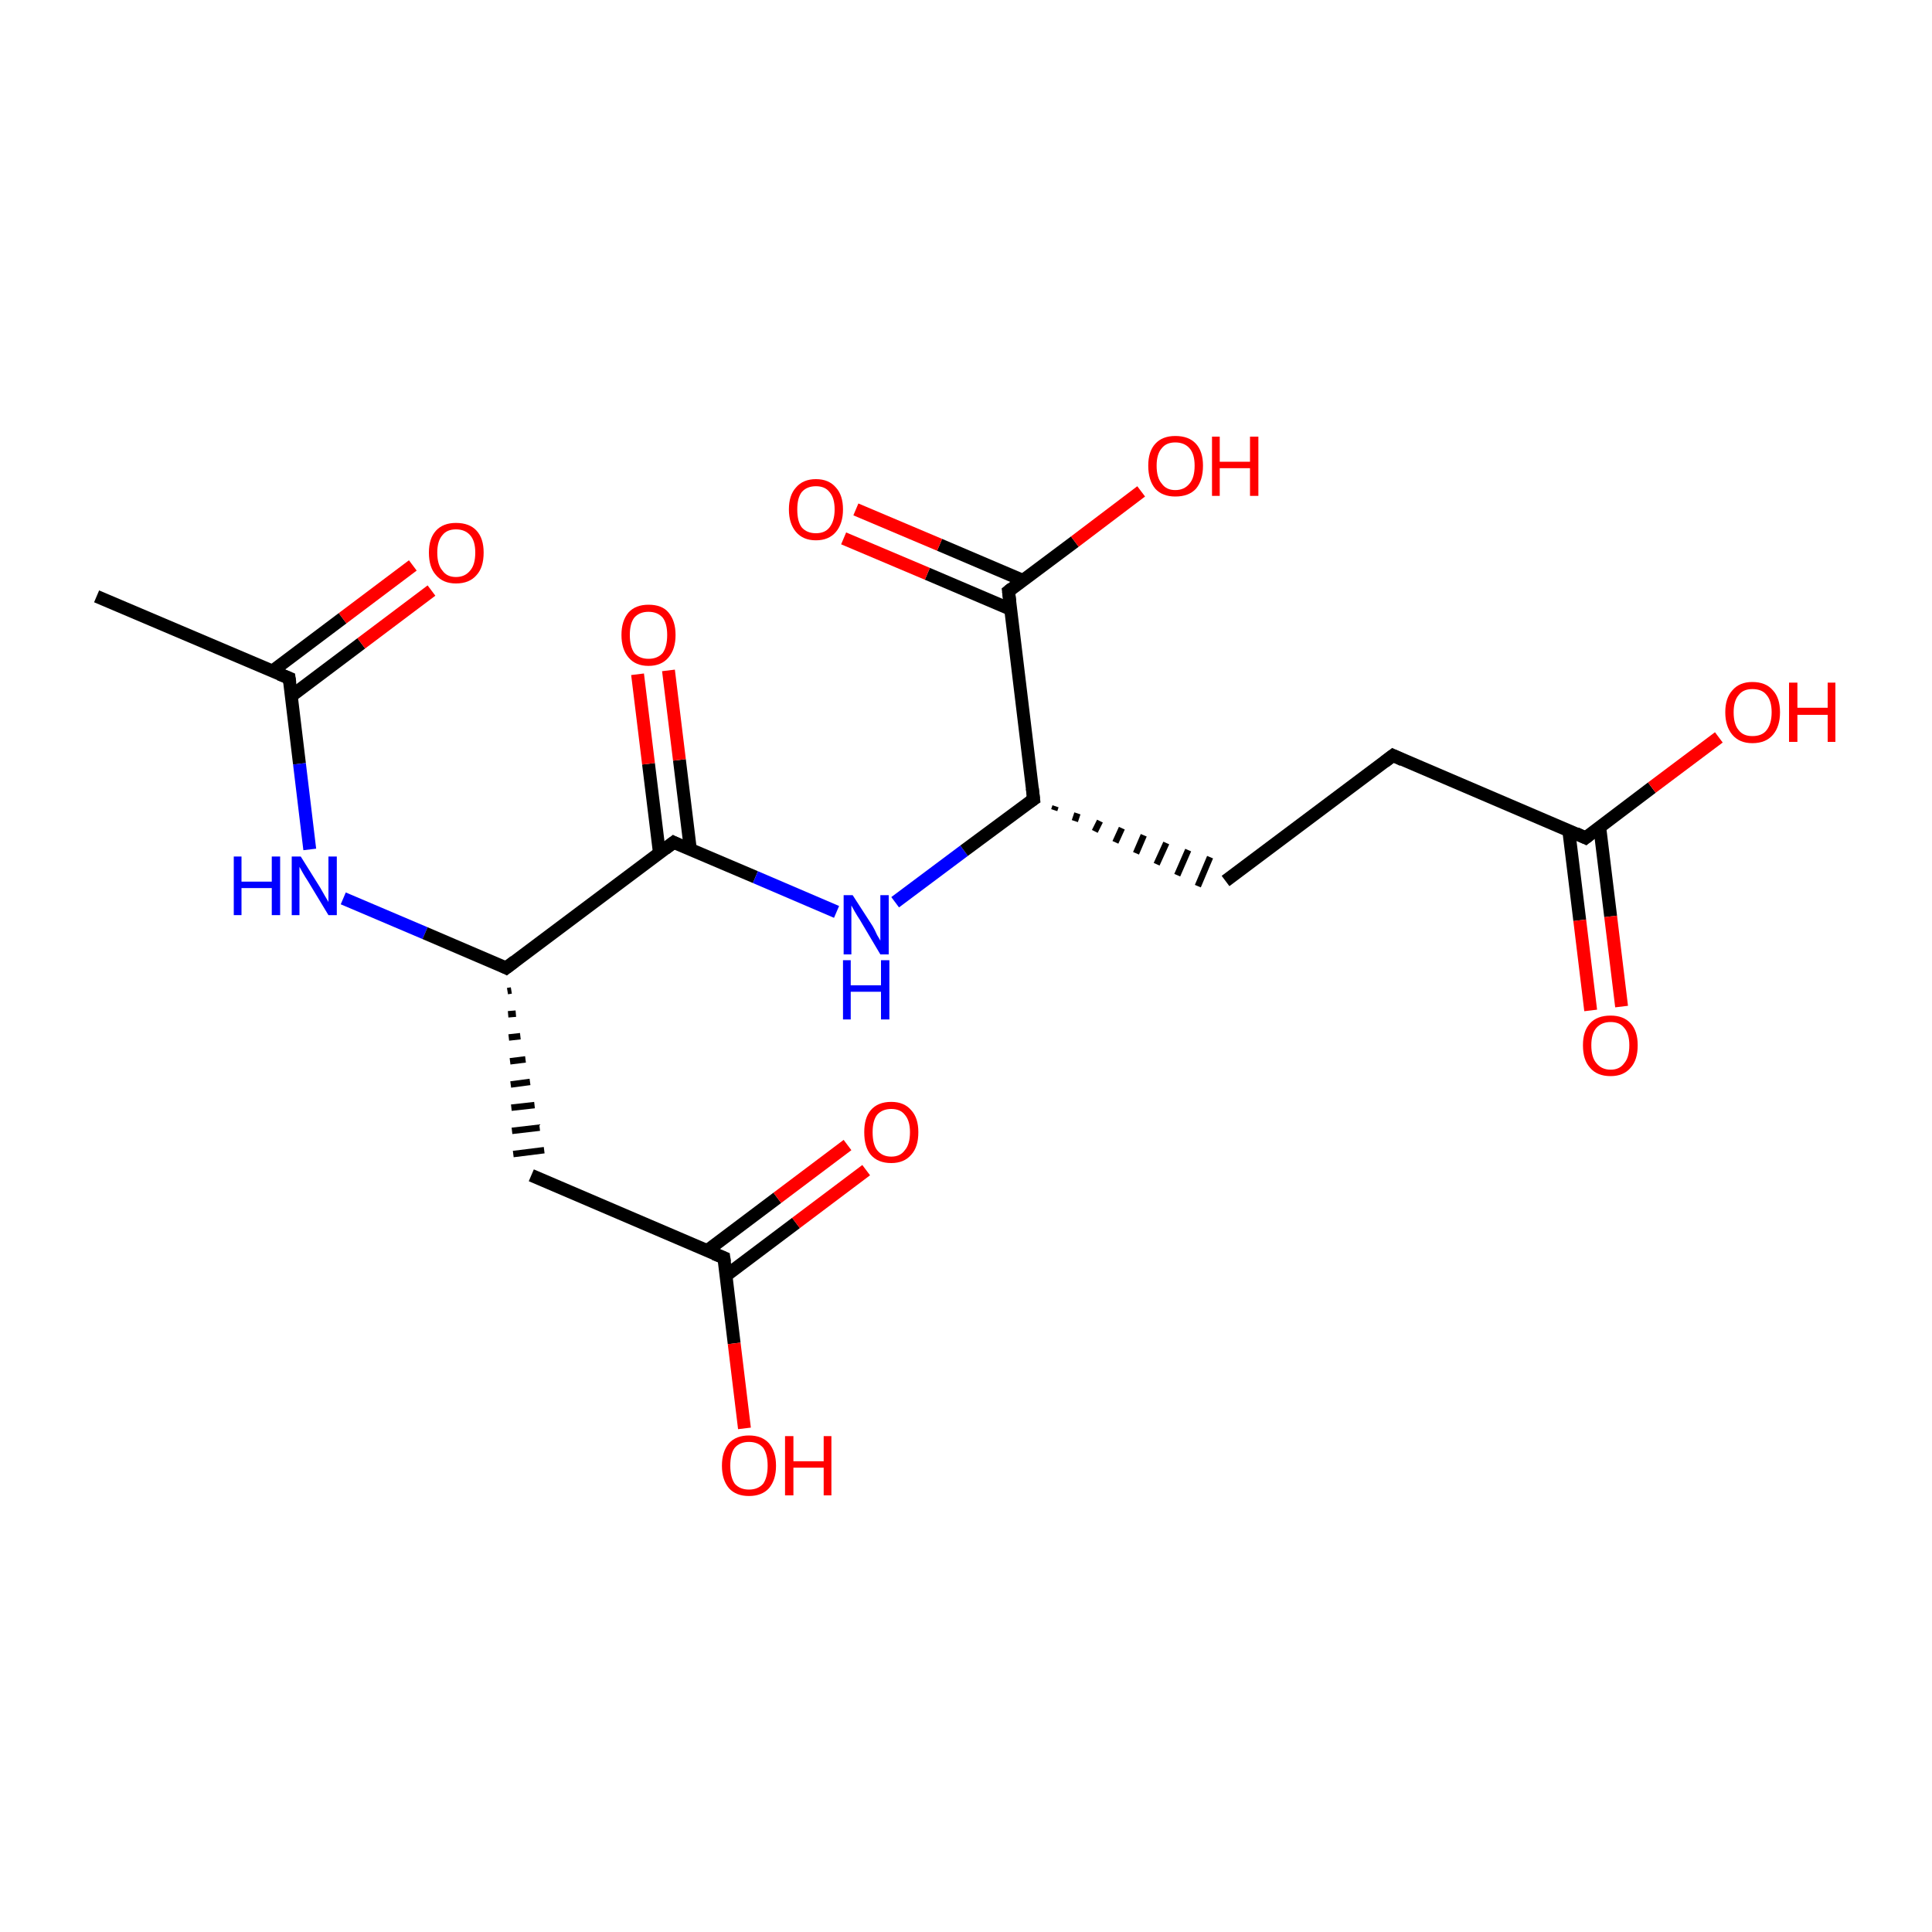 <?xml version='1.0' encoding='iso-8859-1'?>
<svg version='1.1' baseProfile='full'
              xmlns='http://www.w3.org/2000/svg'
                      xmlns:rdkit='http://www.rdkit.org/xml'
                      xmlns:xlink='http://www.w3.org/1999/xlink'
                  xml:space='preserve'
width='300px' height='300px' viewBox='0 0 300 300'>
<!-- END OF HEADER -->
<rect style='opacity:1.0;fill:#FFFFFF;stroke:none' width='300.0' height='300.0' x='0.0' y='0.0'> </rect>
<path class='bond-0 atom-0 atom-1' d='M 15.0,92.6 L 44.9,105.3' style='fill:none;fill-rule:evenodd;stroke:#000000;stroke-width:2.0px;stroke-linecap:butt;stroke-linejoin:miter;stroke-opacity:1' />
<path class='bond-1 atom-1 atom-2' d='M 45.2,108.1 L 56.1,99.9' style='fill:none;fill-rule:evenodd;stroke:#000000;stroke-width:2.0px;stroke-linecap:butt;stroke-linejoin:miter;stroke-opacity:1' />
<path class='bond-1 atom-1 atom-2' d='M 56.1,99.9 L 67.0,91.7' style='fill:none;fill-rule:evenodd;stroke:#FF0000;stroke-width:2.0px;stroke-linecap:butt;stroke-linejoin:miter;stroke-opacity:1' />
<path class='bond-1 atom-1 atom-2' d='M 42.3,104.2 L 53.2,96.0' style='fill:none;fill-rule:evenodd;stroke:#000000;stroke-width:2.0px;stroke-linecap:butt;stroke-linejoin:miter;stroke-opacity:1' />
<path class='bond-1 atom-1 atom-2' d='M 53.2,96.0 L 64.1,87.8' style='fill:none;fill-rule:evenodd;stroke:#FF0000;stroke-width:2.0px;stroke-linecap:butt;stroke-linejoin:miter;stroke-opacity:1' />
<path class='bond-2 atom-1 atom-3' d='M 44.9,105.3 L 46.5,118.6' style='fill:none;fill-rule:evenodd;stroke:#000000;stroke-width:2.0px;stroke-linecap:butt;stroke-linejoin:miter;stroke-opacity:1' />
<path class='bond-2 atom-1 atom-3' d='M 46.5,118.6 L 48.1,131.9' style='fill:none;fill-rule:evenodd;stroke:#0000FF;stroke-width:2.0px;stroke-linecap:butt;stroke-linejoin:miter;stroke-opacity:1' />
<path class='bond-3 atom-3 atom-4' d='M 53.3,139.5 L 66.0,144.9' style='fill:none;fill-rule:evenodd;stroke:#0000FF;stroke-width:2.0px;stroke-linecap:butt;stroke-linejoin:miter;stroke-opacity:1' />
<path class='bond-3 atom-3 atom-4' d='M 66.0,144.9 L 78.6,150.3' style='fill:none;fill-rule:evenodd;stroke:#000000;stroke-width:2.0px;stroke-linecap:butt;stroke-linejoin:miter;stroke-opacity:1' />
<path class='bond-4 atom-4 atom-5' d='M 78.8,153.9 L 79.4,153.8' style='fill:none;fill-rule:evenodd;stroke:#000000;stroke-width:1.0px;stroke-linecap:butt;stroke-linejoin:miter;stroke-opacity:1' />
<path class='bond-4 atom-4 atom-5' d='M 78.9,157.5 L 80.1,157.4' style='fill:none;fill-rule:evenodd;stroke:#000000;stroke-width:1.0px;stroke-linecap:butt;stroke-linejoin:miter;stroke-opacity:1' />
<path class='bond-4 atom-4 atom-5' d='M 79.0,161.1 L 80.8,160.9' style='fill:none;fill-rule:evenodd;stroke:#000000;stroke-width:1.0px;stroke-linecap:butt;stroke-linejoin:miter;stroke-opacity:1' />
<path class='bond-4 atom-4 atom-5' d='M 79.2,164.8 L 81.6,164.5' style='fill:none;fill-rule:evenodd;stroke:#000000;stroke-width:1.0px;stroke-linecap:butt;stroke-linejoin:miter;stroke-opacity:1' />
<path class='bond-4 atom-4 atom-5' d='M 79.3,168.4 L 82.3,168.0' style='fill:none;fill-rule:evenodd;stroke:#000000;stroke-width:1.0px;stroke-linecap:butt;stroke-linejoin:miter;stroke-opacity:1' />
<path class='bond-4 atom-4 atom-5' d='M 79.4,172.0 L 83.0,171.6' style='fill:none;fill-rule:evenodd;stroke:#000000;stroke-width:1.0px;stroke-linecap:butt;stroke-linejoin:miter;stroke-opacity:1' />
<path class='bond-4 atom-4 atom-5' d='M 79.5,175.6 L 83.8,175.1' style='fill:none;fill-rule:evenodd;stroke:#000000;stroke-width:1.0px;stroke-linecap:butt;stroke-linejoin:miter;stroke-opacity:1' />
<path class='bond-4 atom-4 atom-5' d='M 79.7,179.2 L 84.5,178.6' style='fill:none;fill-rule:evenodd;stroke:#000000;stroke-width:1.0px;stroke-linecap:butt;stroke-linejoin:miter;stroke-opacity:1' />
<path class='bond-5 atom-5 atom-6' d='M 82.5,182.5 L 112.4,195.3' style='fill:none;fill-rule:evenodd;stroke:#000000;stroke-width:2.0px;stroke-linecap:butt;stroke-linejoin:miter;stroke-opacity:1' />
<path class='bond-6 atom-6 atom-7' d='M 112.7,198.1 L 123.6,189.9' style='fill:none;fill-rule:evenodd;stroke:#000000;stroke-width:2.0px;stroke-linecap:butt;stroke-linejoin:miter;stroke-opacity:1' />
<path class='bond-6 atom-6 atom-7' d='M 123.6,189.9 L 134.5,181.7' style='fill:none;fill-rule:evenodd;stroke:#FF0000;stroke-width:2.0px;stroke-linecap:butt;stroke-linejoin:miter;stroke-opacity:1' />
<path class='bond-6 atom-6 atom-7' d='M 109.8,194.2 L 120.7,186.0' style='fill:none;fill-rule:evenodd;stroke:#000000;stroke-width:2.0px;stroke-linecap:butt;stroke-linejoin:miter;stroke-opacity:1' />
<path class='bond-6 atom-6 atom-7' d='M 120.7,186.0 L 131.6,177.8' style='fill:none;fill-rule:evenodd;stroke:#FF0000;stroke-width:2.0px;stroke-linecap:butt;stroke-linejoin:miter;stroke-opacity:1' />
<path class='bond-7 atom-6 atom-8' d='M 112.4,195.3 L 114.0,208.6' style='fill:none;fill-rule:evenodd;stroke:#000000;stroke-width:2.0px;stroke-linecap:butt;stroke-linejoin:miter;stroke-opacity:1' />
<path class='bond-7 atom-6 atom-8' d='M 114.0,208.6 L 115.6,221.8' style='fill:none;fill-rule:evenodd;stroke:#FF0000;stroke-width:2.0px;stroke-linecap:butt;stroke-linejoin:miter;stroke-opacity:1' />
<path class='bond-8 atom-4 atom-9' d='M 78.6,150.3 L 104.6,130.8' style='fill:none;fill-rule:evenodd;stroke:#000000;stroke-width:2.0px;stroke-linecap:butt;stroke-linejoin:miter;stroke-opacity:1' />
<path class='bond-9 atom-9 atom-10' d='M 107.2,131.9 L 105.5,118.0' style='fill:none;fill-rule:evenodd;stroke:#000000;stroke-width:2.0px;stroke-linecap:butt;stroke-linejoin:miter;stroke-opacity:1' />
<path class='bond-9 atom-9 atom-10' d='M 105.5,118.0 L 103.8,104.1' style='fill:none;fill-rule:evenodd;stroke:#FF0000;stroke-width:2.0px;stroke-linecap:butt;stroke-linejoin:miter;stroke-opacity:1' />
<path class='bond-9 atom-9 atom-10' d='M 102.4,132.5 L 100.7,118.6' style='fill:none;fill-rule:evenodd;stroke:#000000;stroke-width:2.0px;stroke-linecap:butt;stroke-linejoin:miter;stroke-opacity:1' />
<path class='bond-9 atom-9 atom-10' d='M 100.7,118.6 L 99.0,104.7' style='fill:none;fill-rule:evenodd;stroke:#FF0000;stroke-width:2.0px;stroke-linecap:butt;stroke-linejoin:miter;stroke-opacity:1' />
<path class='bond-10 atom-9 atom-11' d='M 104.6,130.8 L 117.3,136.2' style='fill:none;fill-rule:evenodd;stroke:#000000;stroke-width:2.0px;stroke-linecap:butt;stroke-linejoin:miter;stroke-opacity:1' />
<path class='bond-10 atom-9 atom-11' d='M 117.3,136.2 L 129.9,141.6' style='fill:none;fill-rule:evenodd;stroke:#0000FF;stroke-width:2.0px;stroke-linecap:butt;stroke-linejoin:miter;stroke-opacity:1' />
<path class='bond-11 atom-11 atom-12' d='M 139.0,140.1 L 149.7,132.1' style='fill:none;fill-rule:evenodd;stroke:#0000FF;stroke-width:2.0px;stroke-linecap:butt;stroke-linejoin:miter;stroke-opacity:1' />
<path class='bond-11 atom-11 atom-12' d='M 149.7,132.1 L 160.5,124.1' style='fill:none;fill-rule:evenodd;stroke:#000000;stroke-width:2.0px;stroke-linecap:butt;stroke-linejoin:miter;stroke-opacity:1' />
<path class='bond-12 atom-12 atom-13' d='M 163.7,125.8 L 163.9,125.2' style='fill:none;fill-rule:evenodd;stroke:#000000;stroke-width:1.0px;stroke-linecap:butt;stroke-linejoin:miter;stroke-opacity:1' />
<path class='bond-12 atom-12 atom-13' d='M 166.9,127.5 L 167.3,126.3' style='fill:none;fill-rule:evenodd;stroke:#000000;stroke-width:1.0px;stroke-linecap:butt;stroke-linejoin:miter;stroke-opacity:1' />
<path class='bond-12 atom-12 atom-13' d='M 170.0,129.1 L 170.8,127.5' style='fill:none;fill-rule:evenodd;stroke:#000000;stroke-width:1.0px;stroke-linecap:butt;stroke-linejoin:miter;stroke-opacity:1' />
<path class='bond-12 atom-12 atom-13' d='M 173.2,130.8 L 174.2,128.6' style='fill:none;fill-rule:evenodd;stroke:#000000;stroke-width:1.0px;stroke-linecap:butt;stroke-linejoin:miter;stroke-opacity:1' />
<path class='bond-12 atom-12 atom-13' d='M 176.4,132.5 L 177.6,129.7' style='fill:none;fill-rule:evenodd;stroke:#000000;stroke-width:1.0px;stroke-linecap:butt;stroke-linejoin:miter;stroke-opacity:1' />
<path class='bond-12 atom-12 atom-13' d='M 179.6,134.2 L 181.1,130.9' style='fill:none;fill-rule:evenodd;stroke:#000000;stroke-width:1.0px;stroke-linecap:butt;stroke-linejoin:miter;stroke-opacity:1' />
<path class='bond-12 atom-12 atom-13' d='M 182.8,135.9 L 184.5,132.0' style='fill:none;fill-rule:evenodd;stroke:#000000;stroke-width:1.0px;stroke-linecap:butt;stroke-linejoin:miter;stroke-opacity:1' />
<path class='bond-12 atom-12 atom-13' d='M 186.0,137.6 L 187.9,133.1' style='fill:none;fill-rule:evenodd;stroke:#000000;stroke-width:1.0px;stroke-linecap:butt;stroke-linejoin:miter;stroke-opacity:1' />
<path class='bond-13 atom-13 atom-14' d='M 190.3,136.8 L 216.3,117.3' style='fill:none;fill-rule:evenodd;stroke:#000000;stroke-width:2.0px;stroke-linecap:butt;stroke-linejoin:miter;stroke-opacity:1' />
<path class='bond-14 atom-14 atom-15' d='M 216.3,117.3 L 246.2,130.1' style='fill:none;fill-rule:evenodd;stroke:#000000;stroke-width:2.0px;stroke-linecap:butt;stroke-linejoin:miter;stroke-opacity:1' />
<path class='bond-15 atom-15 atom-16' d='M 243.6,129.0 L 245.3,142.9' style='fill:none;fill-rule:evenodd;stroke:#000000;stroke-width:2.0px;stroke-linecap:butt;stroke-linejoin:miter;stroke-opacity:1' />
<path class='bond-15 atom-15 atom-16' d='M 245.3,142.9 L 247.0,156.9' style='fill:none;fill-rule:evenodd;stroke:#FF0000;stroke-width:2.0px;stroke-linecap:butt;stroke-linejoin:miter;stroke-opacity:1' />
<path class='bond-15 atom-15 atom-16' d='M 248.4,128.4 L 250.1,142.3' style='fill:none;fill-rule:evenodd;stroke:#000000;stroke-width:2.0px;stroke-linecap:butt;stroke-linejoin:miter;stroke-opacity:1' />
<path class='bond-15 atom-15 atom-16' d='M 250.1,142.3 L 251.8,156.3' style='fill:none;fill-rule:evenodd;stroke:#FF0000;stroke-width:2.0px;stroke-linecap:butt;stroke-linejoin:miter;stroke-opacity:1' />
<path class='bond-16 atom-15 atom-17' d='M 246.2,130.1 L 256.5,122.3' style='fill:none;fill-rule:evenodd;stroke:#000000;stroke-width:2.0px;stroke-linecap:butt;stroke-linejoin:miter;stroke-opacity:1' />
<path class='bond-16 atom-15 atom-17' d='M 256.5,122.3 L 266.9,114.5' style='fill:none;fill-rule:evenodd;stroke:#FF0000;stroke-width:2.0px;stroke-linecap:butt;stroke-linejoin:miter;stroke-opacity:1' />
<path class='bond-17 atom-12 atom-18' d='M 160.5,124.1 L 156.6,91.8' style='fill:none;fill-rule:evenodd;stroke:#000000;stroke-width:2.0px;stroke-linecap:butt;stroke-linejoin:miter;stroke-opacity:1' />
<path class='bond-18 atom-18 atom-19' d='M 158.8,90.1 L 145.9,84.6' style='fill:none;fill-rule:evenodd;stroke:#000000;stroke-width:2.0px;stroke-linecap:butt;stroke-linejoin:miter;stroke-opacity:1' />
<path class='bond-18 atom-18 atom-19' d='M 145.9,84.6 L 132.9,79.1' style='fill:none;fill-rule:evenodd;stroke:#FF0000;stroke-width:2.0px;stroke-linecap:butt;stroke-linejoin:miter;stroke-opacity:1' />
<path class='bond-18 atom-18 atom-19' d='M 156.9,94.6 L 144.0,89.1' style='fill:none;fill-rule:evenodd;stroke:#000000;stroke-width:2.0px;stroke-linecap:butt;stroke-linejoin:miter;stroke-opacity:1' />
<path class='bond-18 atom-18 atom-19' d='M 144.0,89.1 L 131.0,83.6' style='fill:none;fill-rule:evenodd;stroke:#FF0000;stroke-width:2.0px;stroke-linecap:butt;stroke-linejoin:miter;stroke-opacity:1' />
<path class='bond-19 atom-18 atom-20' d='M 156.6,91.8 L 166.9,84.1' style='fill:none;fill-rule:evenodd;stroke:#000000;stroke-width:2.0px;stroke-linecap:butt;stroke-linejoin:miter;stroke-opacity:1' />
<path class='bond-19 atom-18 atom-20' d='M 166.9,84.1 L 177.2,76.3' style='fill:none;fill-rule:evenodd;stroke:#FF0000;stroke-width:2.0px;stroke-linecap:butt;stroke-linejoin:miter;stroke-opacity:1' />
<path d='M 43.4,104.7 L 44.9,105.3 L 45.0,106.0' style='fill:none;stroke:#000000;stroke-width:2.0px;stroke-linecap:butt;stroke-linejoin:miter;stroke-miterlimit:10;stroke-opacity:1;' />
<path d='M 78.0,150.0 L 78.6,150.3 L 79.9,149.3' style='fill:none;stroke:#000000;stroke-width:2.0px;stroke-linecap:butt;stroke-linejoin:miter;stroke-miterlimit:10;stroke-opacity:1;' />
<path d='M 110.9,194.7 L 112.4,195.3 L 112.5,196.0' style='fill:none;stroke:#000000;stroke-width:2.0px;stroke-linecap:butt;stroke-linejoin:miter;stroke-miterlimit:10;stroke-opacity:1;' />
<path d='M 103.3,131.8 L 104.6,130.8 L 105.2,131.1' style='fill:none;stroke:#000000;stroke-width:2.0px;stroke-linecap:butt;stroke-linejoin:miter;stroke-miterlimit:10;stroke-opacity:1;' />
<path d='M 159.9,124.5 L 160.5,124.1 L 160.3,122.4' style='fill:none;stroke:#000000;stroke-width:2.0px;stroke-linecap:butt;stroke-linejoin:miter;stroke-miterlimit:10;stroke-opacity:1;' />
<path d='M 215.0,118.3 L 216.3,117.3 L 217.8,118.0' style='fill:none;stroke:#000000;stroke-width:2.0px;stroke-linecap:butt;stroke-linejoin:miter;stroke-miterlimit:10;stroke-opacity:1;' />
<path d='M 244.7,129.4 L 246.2,130.1 L 246.7,129.7' style='fill:none;stroke:#000000;stroke-width:2.0px;stroke-linecap:butt;stroke-linejoin:miter;stroke-miterlimit:10;stroke-opacity:1;' />
<path d='M 156.8,93.4 L 156.6,91.8 L 157.1,91.4' style='fill:none;stroke:#000000;stroke-width:2.0px;stroke-linecap:butt;stroke-linejoin:miter;stroke-miterlimit:10;stroke-opacity:1;' />
<path class='atom-2' d='M 66.6 85.8
Q 66.6 83.6, 67.7 82.4
Q 68.8 81.2, 70.8 81.2
Q 72.9 81.2, 74.0 82.4
Q 75.1 83.6, 75.1 85.8
Q 75.1 88.1, 74.0 89.3
Q 72.9 90.6, 70.8 90.6
Q 68.8 90.6, 67.7 89.3
Q 66.6 88.1, 66.6 85.8
M 70.8 89.6
Q 72.2 89.6, 73.0 88.6
Q 73.8 87.7, 73.8 85.8
Q 73.8 84.0, 73.0 83.1
Q 72.2 82.2, 70.8 82.2
Q 69.4 82.2, 68.7 83.1
Q 67.9 84.0, 67.9 85.8
Q 67.9 87.7, 68.7 88.6
Q 69.4 89.6, 70.8 89.6
' fill='#FF0000'/>
<path class='atom-3' d='M 36.3 133.0
L 37.5 133.0
L 37.5 136.9
L 42.2 136.9
L 42.2 133.0
L 43.5 133.0
L 43.5 142.1
L 42.2 142.1
L 42.2 137.9
L 37.5 137.9
L 37.5 142.1
L 36.3 142.1
L 36.3 133.0
' fill='#0000FF'/>
<path class='atom-3' d='M 46.7 133.0
L 49.7 137.8
Q 50.0 138.3, 50.5 139.2
Q 51.0 140.0, 51.0 140.1
L 51.0 133.0
L 52.3 133.0
L 52.3 142.1
L 51.0 142.1
L 47.8 136.8
Q 47.4 136.2, 47.0 135.5
Q 46.6 134.8, 46.5 134.6
L 46.5 142.1
L 45.3 142.1
L 45.3 133.0
L 46.7 133.0
' fill='#0000FF'/>
<path class='atom-7' d='M 134.2 175.8
Q 134.2 173.6, 135.2 172.4
Q 136.3 171.1, 138.4 171.1
Q 140.4 171.1, 141.5 172.4
Q 142.6 173.6, 142.6 175.8
Q 142.6 178.1, 141.5 179.3
Q 140.4 180.6, 138.4 180.6
Q 136.3 180.6, 135.2 179.3
Q 134.2 178.1, 134.2 175.8
M 138.4 179.6
Q 139.8 179.6, 140.5 178.6
Q 141.3 177.7, 141.3 175.8
Q 141.3 174.0, 140.5 173.1
Q 139.8 172.2, 138.4 172.2
Q 137.0 172.2, 136.2 173.1
Q 135.5 174.0, 135.5 175.8
Q 135.5 177.7, 136.2 178.6
Q 137.0 179.6, 138.4 179.6
' fill='#FF0000'/>
<path class='atom-8' d='M 112.1 227.6
Q 112.1 225.4, 113.2 224.1
Q 114.3 222.9, 116.3 222.9
Q 118.3 222.9, 119.4 224.1
Q 120.5 225.4, 120.5 227.6
Q 120.5 229.8, 119.4 231.1
Q 118.3 232.3, 116.3 232.3
Q 114.3 232.3, 113.2 231.1
Q 112.1 229.8, 112.1 227.6
M 116.3 231.3
Q 117.7 231.3, 118.5 230.4
Q 119.2 229.4, 119.2 227.6
Q 119.2 225.8, 118.5 224.8
Q 117.7 223.9, 116.3 223.9
Q 114.9 223.9, 114.1 224.8
Q 113.4 225.7, 113.4 227.6
Q 113.4 229.4, 114.1 230.4
Q 114.9 231.3, 116.3 231.3
' fill='#FF0000'/>
<path class='atom-8' d='M 121.9 223.0
L 123.2 223.0
L 123.2 226.9
L 127.9 226.9
L 127.9 223.0
L 129.1 223.0
L 129.1 232.2
L 127.9 232.2
L 127.9 227.9
L 123.2 227.9
L 123.2 232.2
L 121.9 232.2
L 121.9 223.0
' fill='#FF0000'/>
<path class='atom-10' d='M 96.5 98.6
Q 96.5 96.4, 97.6 95.1
Q 98.7 93.9, 100.7 93.9
Q 102.8 93.9, 103.8 95.1
Q 104.9 96.4, 104.9 98.6
Q 104.9 100.8, 103.8 102.1
Q 102.7 103.4, 100.7 103.4
Q 98.7 103.4, 97.6 102.1
Q 96.5 100.8, 96.5 98.6
M 100.7 102.3
Q 102.1 102.3, 102.9 101.4
Q 103.6 100.4, 103.6 98.6
Q 103.6 96.8, 102.9 95.9
Q 102.1 95.0, 100.7 95.0
Q 99.3 95.0, 98.5 95.9
Q 97.8 96.8, 97.8 98.6
Q 97.8 100.4, 98.5 101.4
Q 99.3 102.3, 100.7 102.3
' fill='#FF0000'/>
<path class='atom-11' d='M 132.4 139.0
L 135.5 143.8
Q 135.8 144.3, 136.2 145.2
Q 136.7 146.0, 136.7 146.1
L 136.7 139.0
L 138.0 139.0
L 138.0 148.2
L 136.7 148.2
L 133.5 142.8
Q 133.1 142.2, 132.7 141.5
Q 132.3 140.8, 132.2 140.6
L 132.2 148.2
L 131.0 148.2
L 131.0 139.0
L 132.4 139.0
' fill='#0000FF'/>
<path class='atom-11' d='M 130.9 149.1
L 132.1 149.1
L 132.1 153.0
L 136.8 153.0
L 136.8 149.1
L 138.1 149.1
L 138.1 158.3
L 136.8 158.3
L 136.8 154.0
L 132.1 154.0
L 132.1 158.3
L 130.9 158.3
L 130.9 149.1
' fill='#0000FF'/>
<path class='atom-16' d='M 245.8 162.3
Q 245.8 160.1, 246.9 158.9
Q 248.0 157.7, 250.1 157.7
Q 252.1 157.7, 253.2 158.9
Q 254.3 160.1, 254.3 162.3
Q 254.3 164.6, 253.2 165.8
Q 252.1 167.1, 250.1 167.1
Q 248.0 167.1, 246.9 165.8
Q 245.8 164.6, 245.8 162.3
M 250.1 166.1
Q 251.5 166.1, 252.2 165.1
Q 253.0 164.2, 253.0 162.3
Q 253.0 160.5, 252.2 159.6
Q 251.5 158.7, 250.1 158.7
Q 248.7 158.7, 247.9 159.6
Q 247.1 160.5, 247.1 162.3
Q 247.1 164.2, 247.9 165.1
Q 248.7 166.1, 250.1 166.1
' fill='#FF0000'/>
<path class='atom-17' d='M 267.9 110.6
Q 267.9 108.4, 269.0 107.2
Q 270.1 105.9, 272.1 105.9
Q 274.2 105.9, 275.3 107.2
Q 276.4 108.4, 276.4 110.6
Q 276.4 112.8, 275.3 114.1
Q 274.2 115.4, 272.1 115.4
Q 270.1 115.4, 269.0 114.1
Q 267.9 112.8, 267.9 110.6
M 272.1 114.3
Q 273.6 114.3, 274.3 113.4
Q 275.1 112.4, 275.1 110.6
Q 275.1 108.8, 274.3 107.9
Q 273.6 107.0, 272.1 107.0
Q 270.7 107.0, 270.0 107.9
Q 269.2 108.8, 269.2 110.6
Q 269.2 112.5, 270.0 113.4
Q 270.7 114.3, 272.1 114.3
' fill='#FF0000'/>
<path class='atom-17' d='M 277.8 106.0
L 279.1 106.0
L 279.1 109.9
L 283.8 109.9
L 283.8 106.0
L 285.0 106.0
L 285.0 115.2
L 283.8 115.2
L 283.8 111.0
L 279.1 111.0
L 279.1 115.2
L 277.8 115.2
L 277.8 106.0
' fill='#FF0000'/>
<path class='atom-19' d='M 122.5 79.1
Q 122.5 76.9, 123.6 75.7
Q 124.7 74.4, 126.7 74.4
Q 128.7 74.4, 129.8 75.7
Q 130.9 76.9, 130.9 79.1
Q 130.9 81.3, 129.8 82.6
Q 128.7 83.9, 126.7 83.9
Q 124.7 83.9, 123.6 82.6
Q 122.5 81.3, 122.5 79.1
M 126.7 82.8
Q 128.1 82.8, 128.8 81.9
Q 129.6 80.9, 129.6 79.1
Q 129.6 77.3, 128.8 76.4
Q 128.1 75.5, 126.7 75.5
Q 125.3 75.5, 124.5 76.4
Q 123.8 77.3, 123.8 79.1
Q 123.8 81.0, 124.5 81.9
Q 125.3 82.8, 126.7 82.8
' fill='#FF0000'/>
<path class='atom-20' d='M 178.3 72.3
Q 178.3 70.1, 179.4 68.9
Q 180.5 67.7, 182.5 67.7
Q 184.6 67.7, 185.7 68.9
Q 186.8 70.1, 186.8 72.3
Q 186.8 74.6, 185.7 75.9
Q 184.6 77.1, 182.5 77.1
Q 180.5 77.1, 179.4 75.9
Q 178.3 74.6, 178.3 72.3
M 182.5 76.1
Q 183.9 76.1, 184.7 75.1
Q 185.5 74.2, 185.5 72.3
Q 185.5 70.5, 184.7 69.6
Q 183.9 68.7, 182.5 68.7
Q 181.1 68.7, 180.4 69.6
Q 179.6 70.5, 179.6 72.3
Q 179.6 74.2, 180.4 75.1
Q 181.1 76.1, 182.5 76.1
' fill='#FF0000'/>
<path class='atom-20' d='M 188.2 67.8
L 189.4 67.8
L 189.4 71.7
L 194.1 71.7
L 194.1 67.8
L 195.4 67.8
L 195.4 77.0
L 194.1 77.0
L 194.1 72.7
L 189.4 72.7
L 189.4 77.0
L 188.2 77.0
L 188.2 67.8
' fill='#FF0000'/>
</svg>
